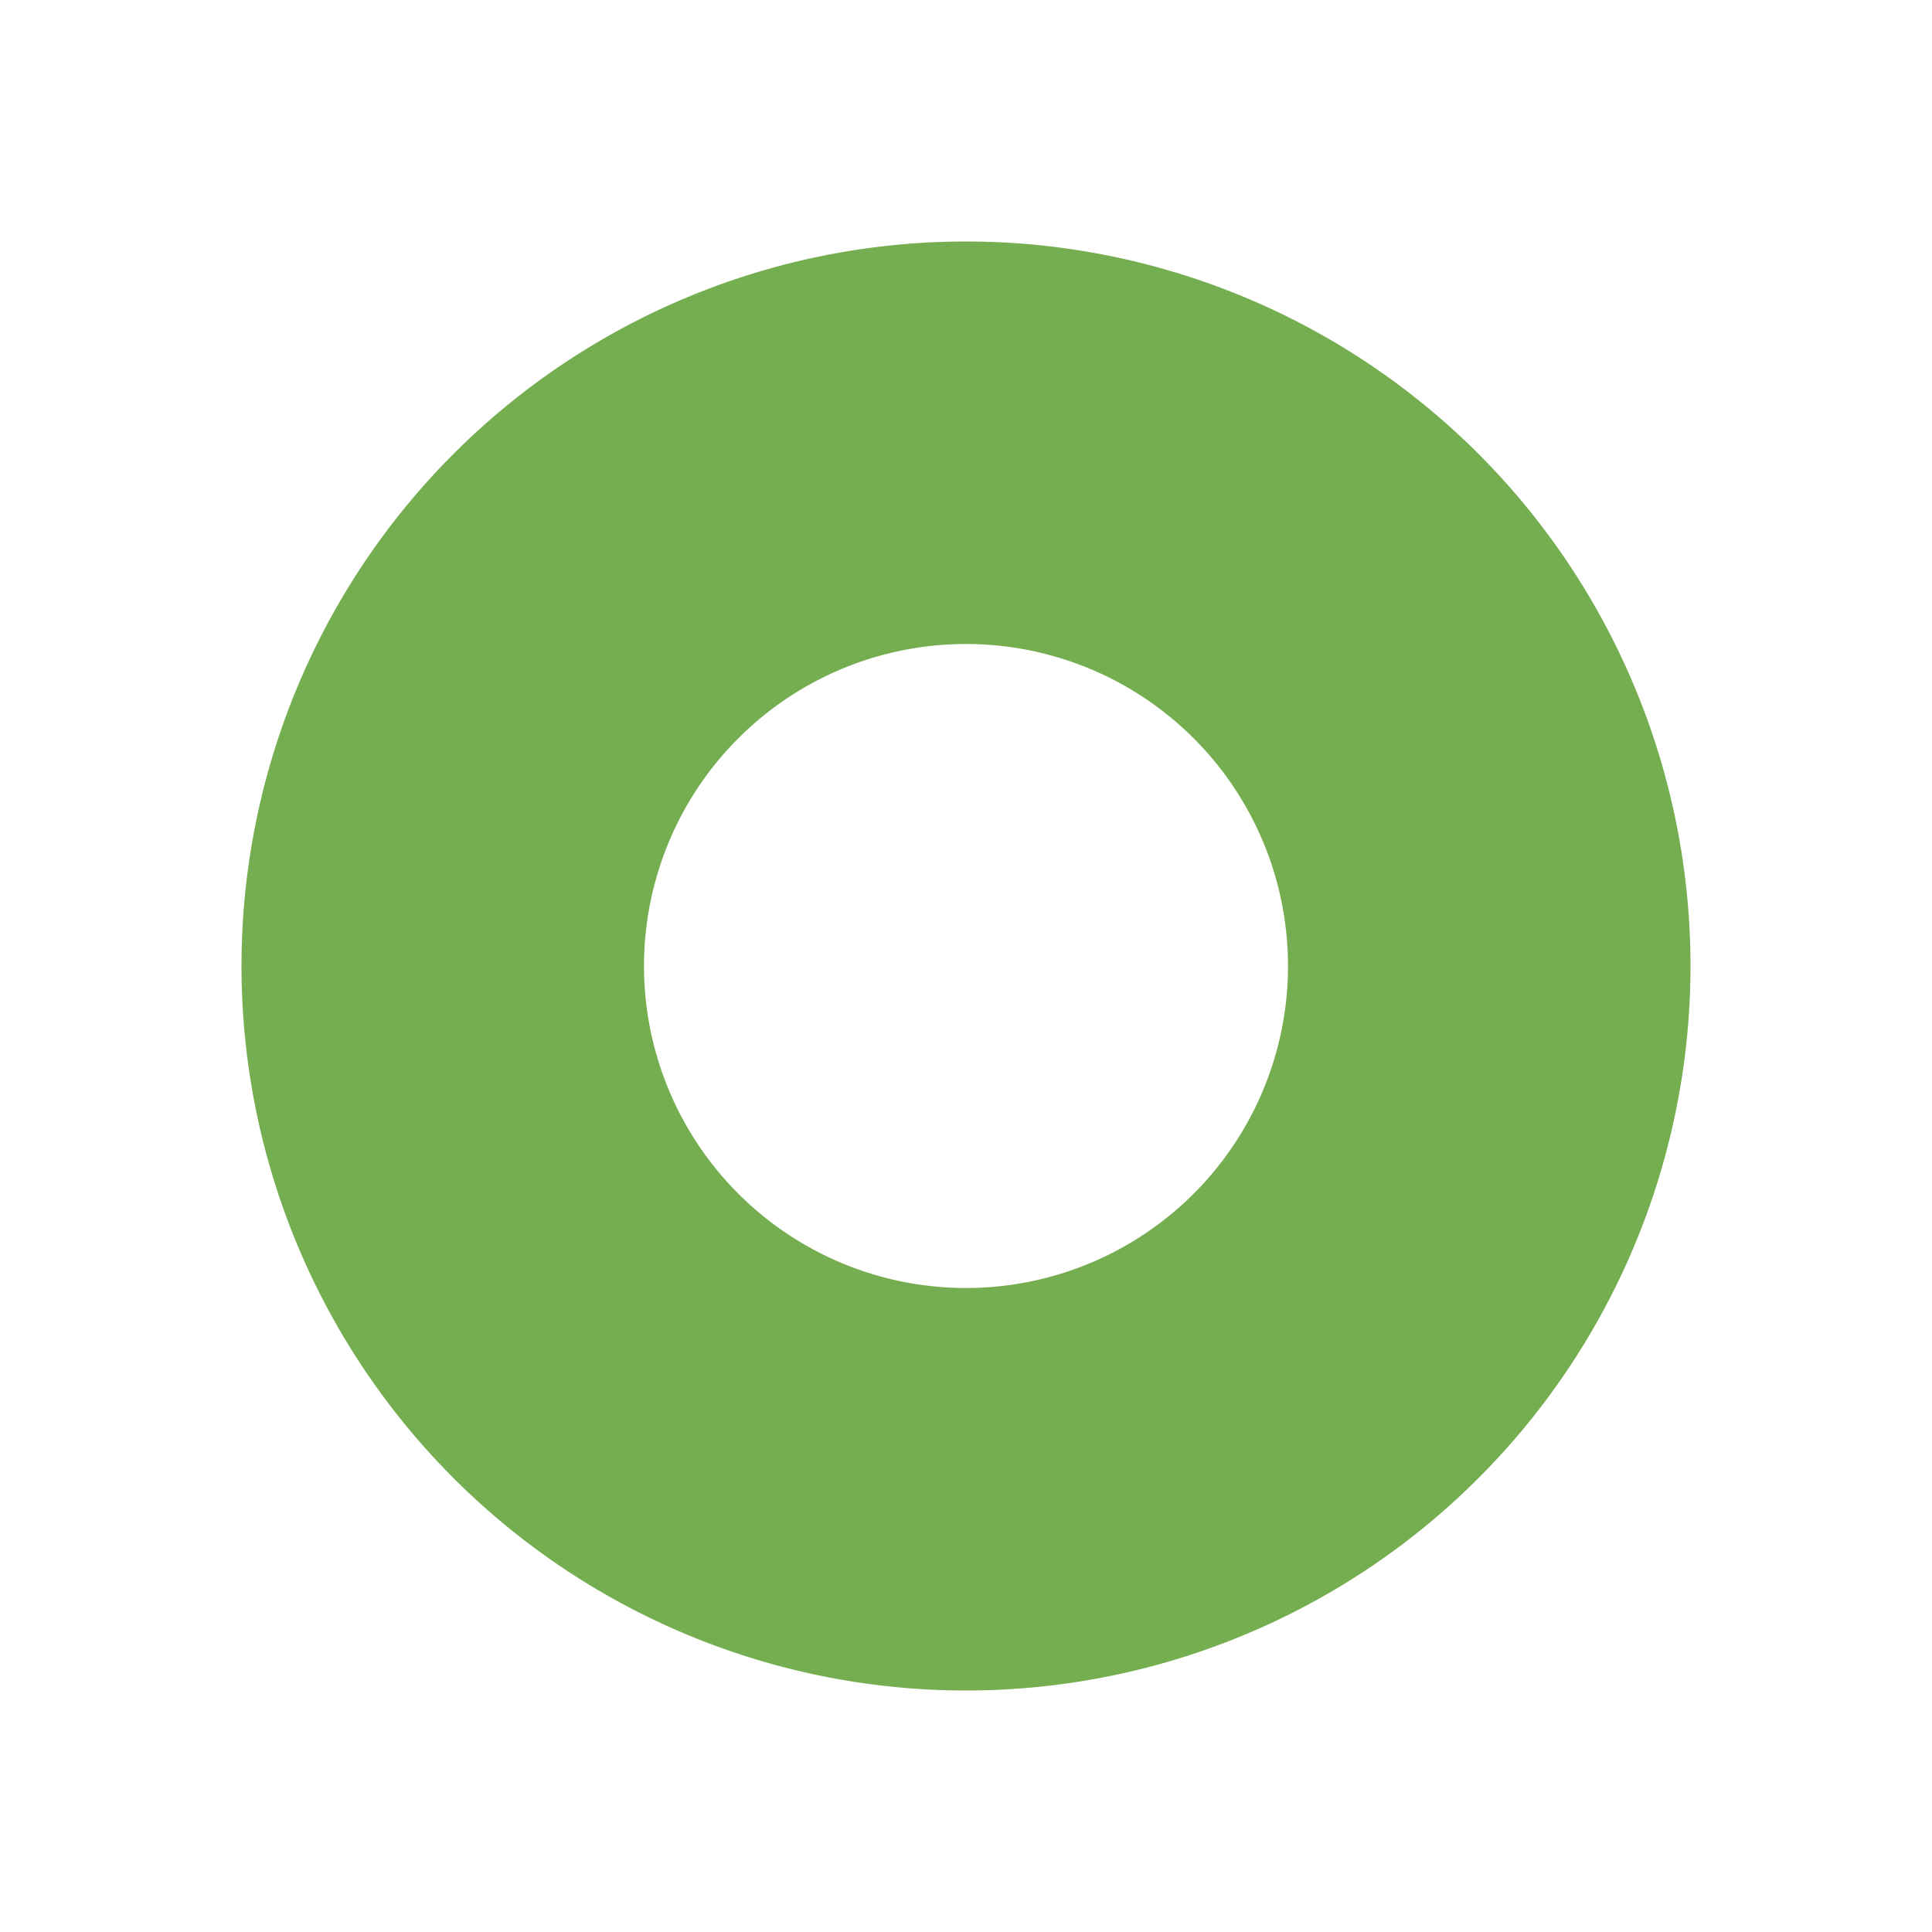 <svg xmlns="http://www.w3.org/2000/svg" width="24" height="24" viewBox="0 0 24 24">
    <path fill="#75AE50" fill-rule="evenodd" d="M12 21a9 9 0 1 1 0-18 9 9 0 0 1 0 18zm0-5a4 4 0 1 0 0-8 4 4 0 0 0 0 8z"/>
</svg>
